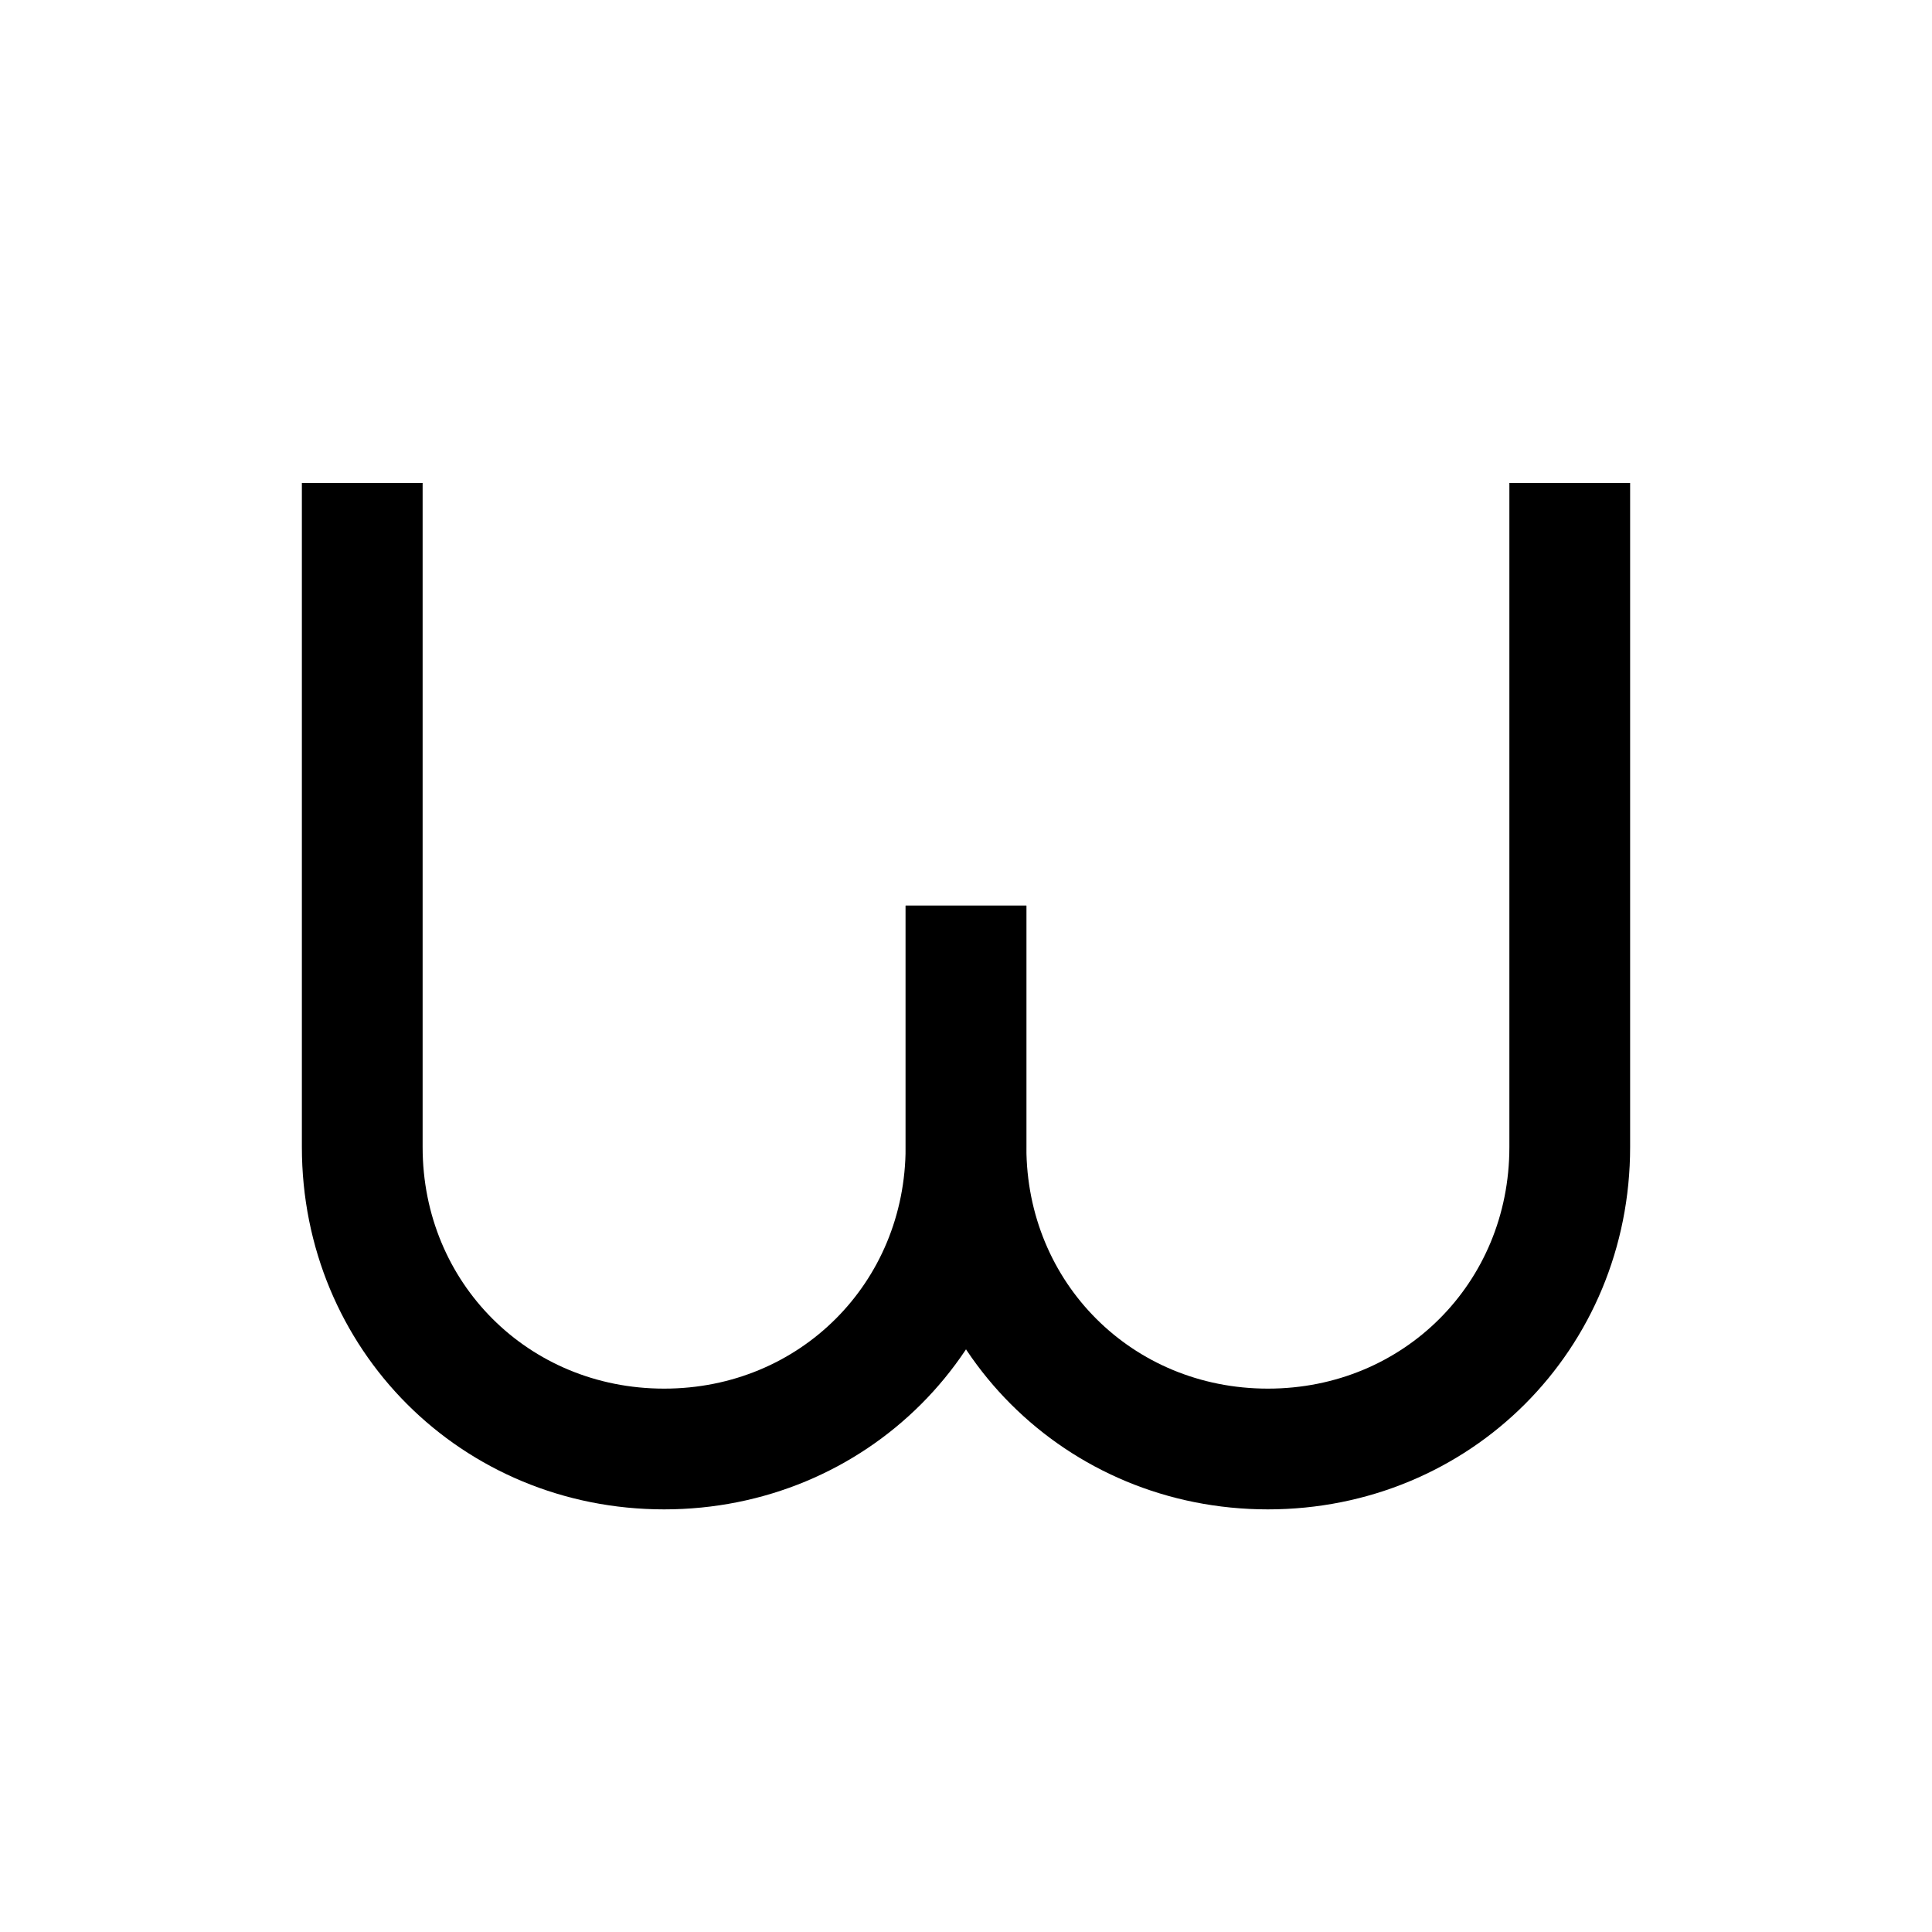 <?xml version="1.0" encoding="utf-8"?>
<!-- Generator: Adobe Illustrator 18.0.0, SVG Export Plug-In . SVG Version: 6.00 Build 0)  -->
<svg version="1.1" id="Layer_1" xmlns="http://www.w3.org/2000/svg" xmlns:xlink="http://www.w3.org/1999/xlink" x="0px" y="0px"
	 viewBox="0 0 32 32" enable-background="new 0 0 32 32" xml:space="preserve">
<path fill="none" stroke="#000000" stroke-width="2" stroke-miterlimit="10" d="M6,8v11c0,2.8,2.2,5,5,5h0c2.8,0,5-2.2,5-5v-4"/>
<path fill="none" stroke="#000000" stroke-width="2" stroke-miterlimit="10" d="M16,15v4c0,2.8,2.2,5,5,5h0c2.8,0,5-2.2,5-5V8"/>
</svg>
